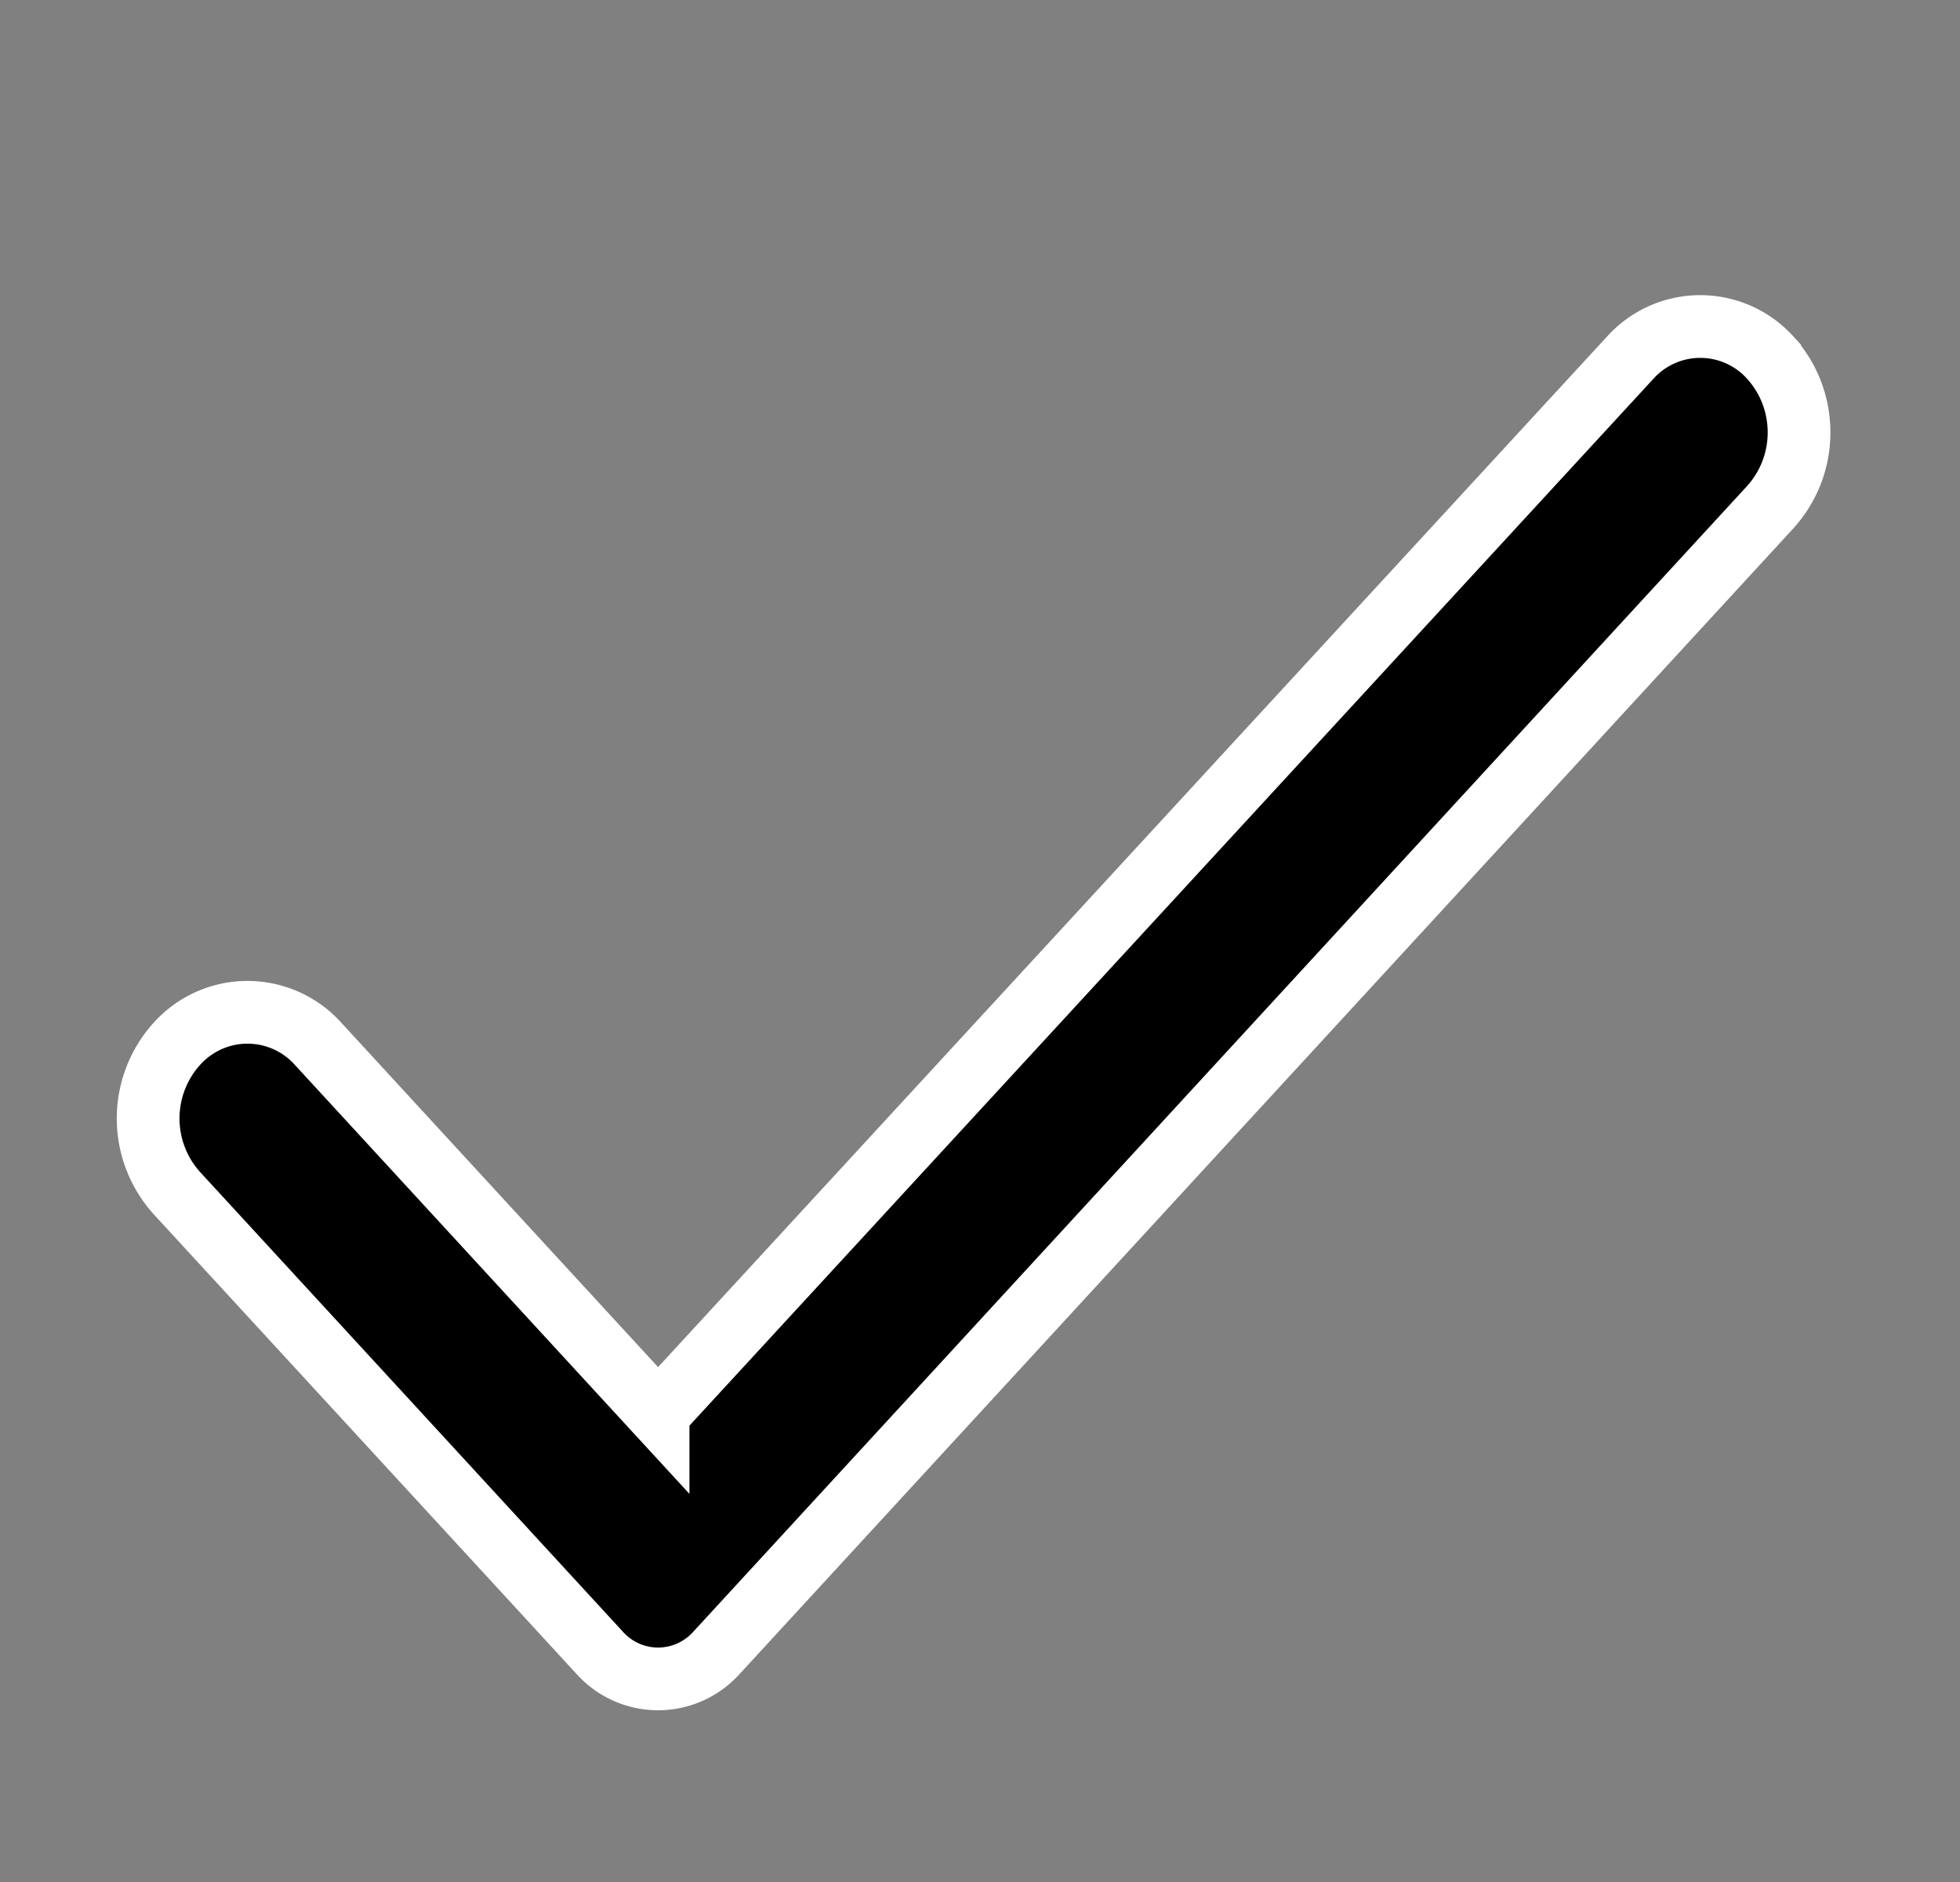 <svg xmlns="http://www.w3.org/2000/svg" width="25" height="24" viewBox="0 0 25 24"><rect x="0" y="0" width="25" height="24" fill="#808080" stroke="none"/><path stroke="#FFF" stroke-width=".8" d="M8.394 18.025l-4.346-4.724a1.21 1.21 0 0 0-1.78-.003 1.42 1.42 0 0 0-.003 1.927l5.393 5.862a1 1 0 0 0 1.472 0L22.572 6.476c.5-.544.5-1.38 0-1.924a1.203 1.203 0 0 0-1.77 0L8.394 18.024z"/></svg>
